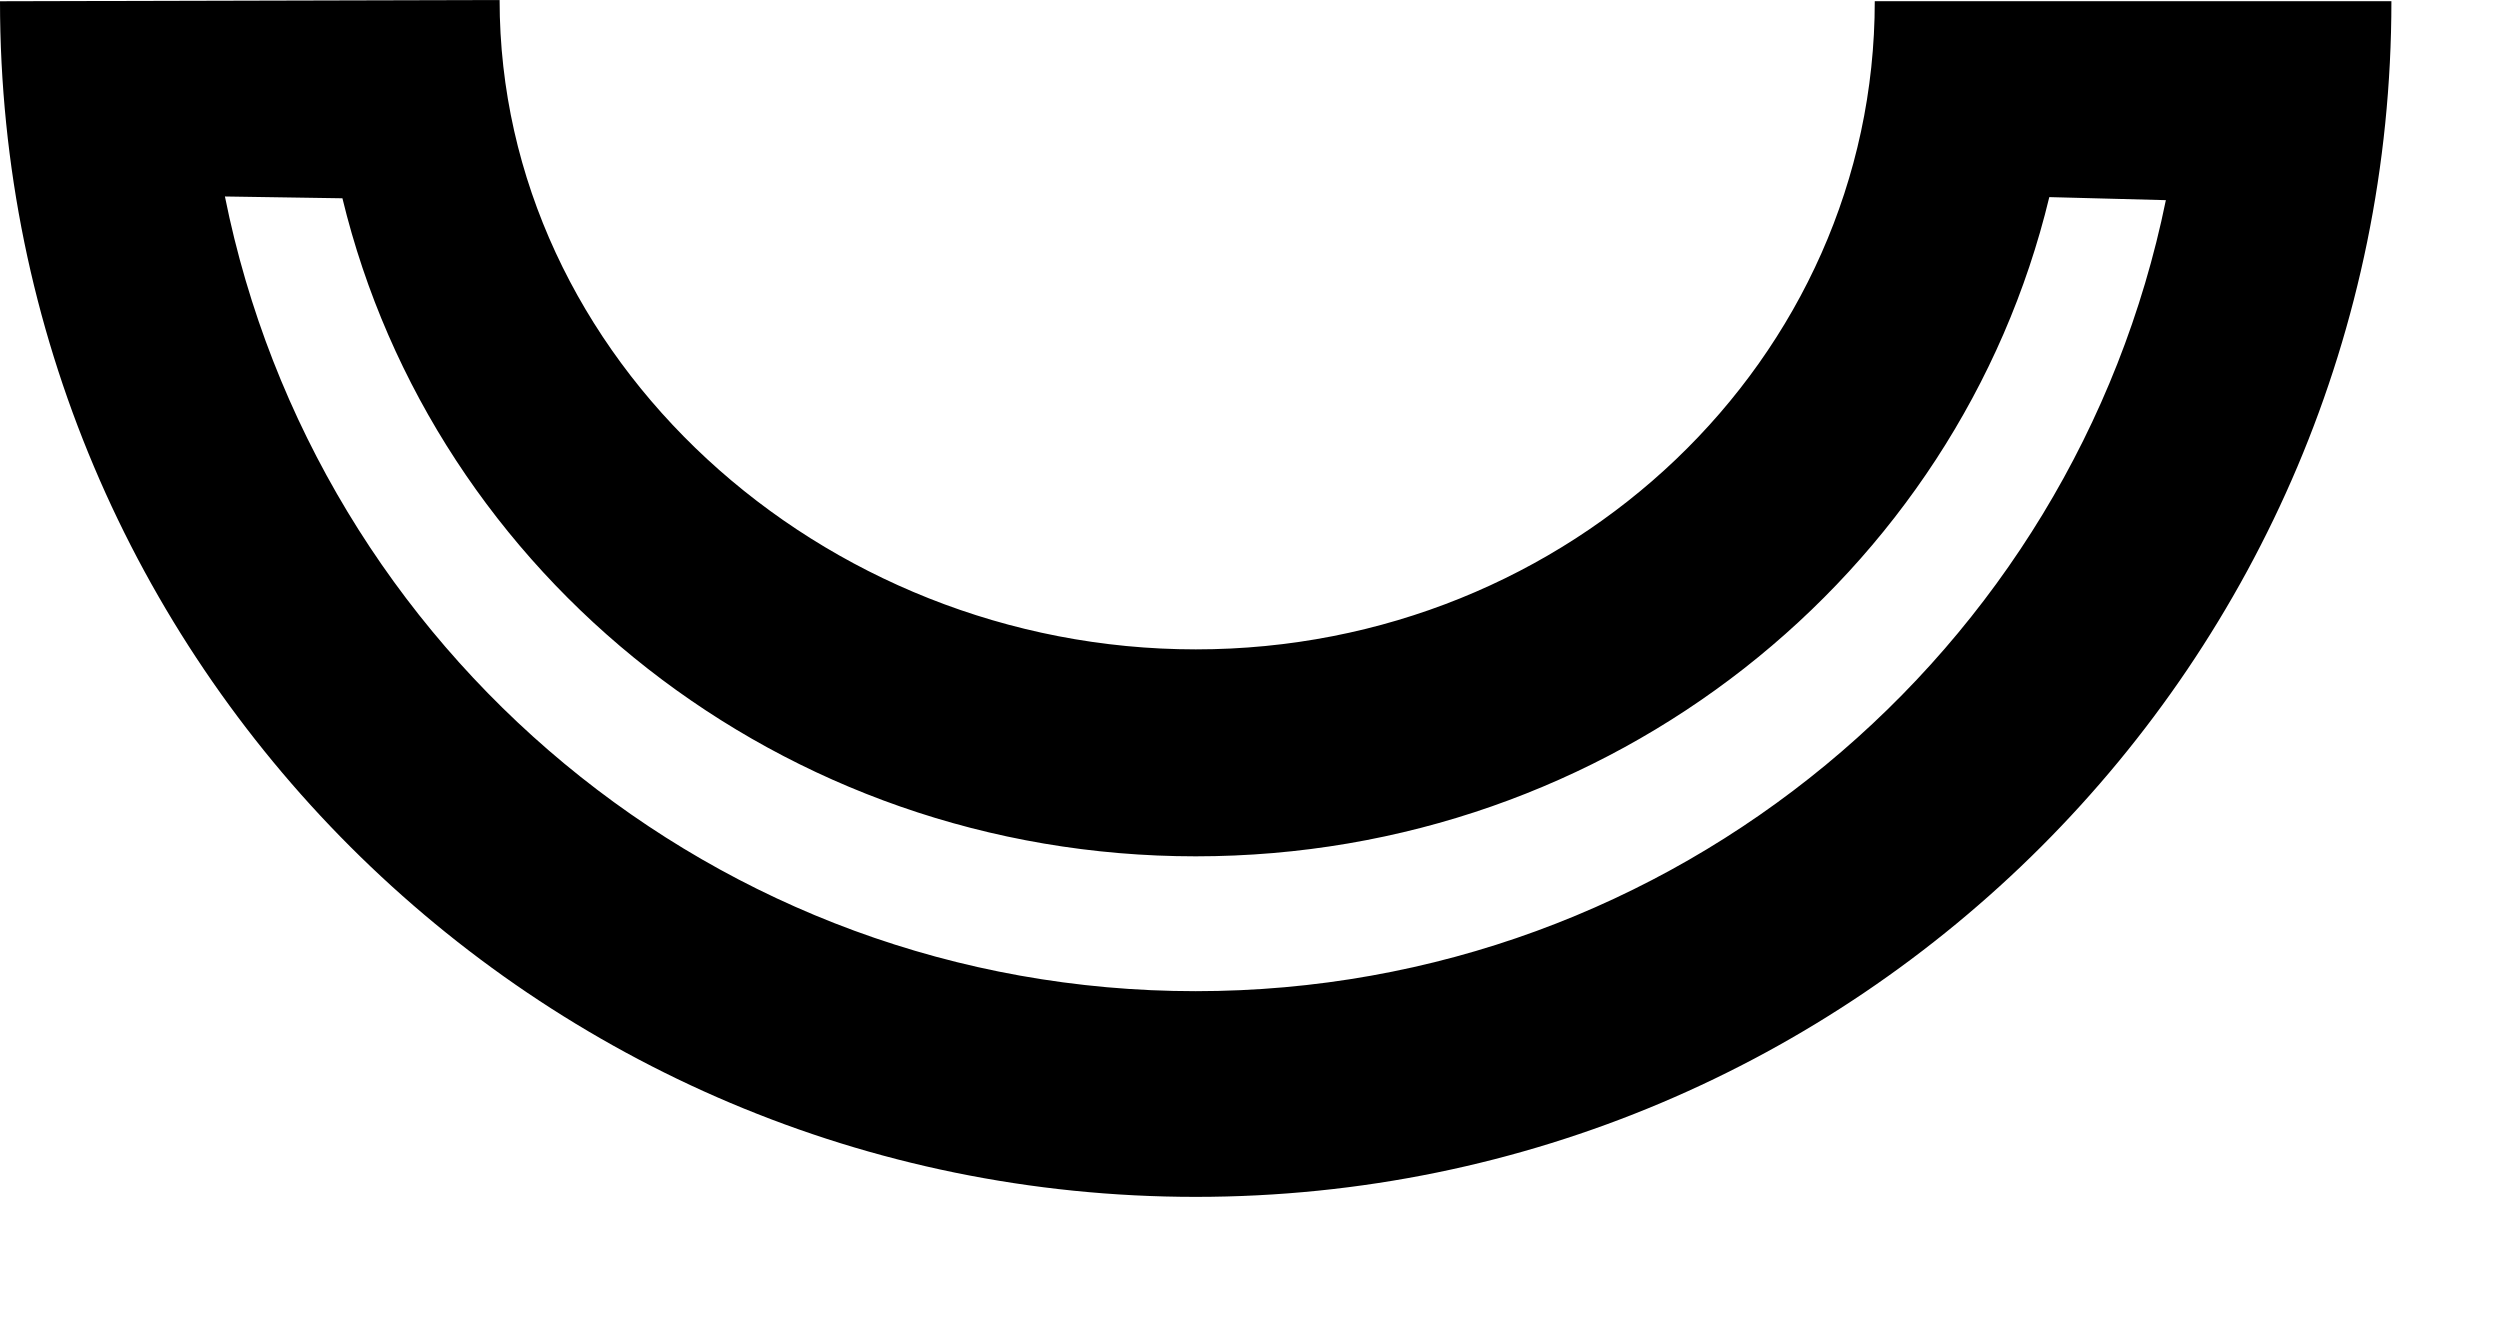 <?xml version="1.0" encoding="utf-8"?>
<!DOCTYPE svg PUBLIC "-//W3C//DTD SVG 1.1//EN" "http://www.w3.org/Graphics/SVG/1.1/DTD/svg11.dtd">
<svg width="32" height="17" xmlns:xlink="http://www.w3.org/1999/xlink" xmlns:xml="http://www.w3.org/XML/1998/namespace" version="1.1" xmlns="http://www.w3.org/2000/svg">
  <g transform="translate(16, 8.5)" id="ToCenterGroup">
    <g transform="translate(0, 0)" id="TranslateGroup">
      <g transform="scale(1)" id="ScaleGroup">
        <g transform="scale(1)" id="InversionGroup">
          <g transform="rotate(0, 0, 0)" id="RotateGroup">
            <g transform="translate(-16, -8.5)" id="ToOriginGroup">
              <rect x="0" y="0" width="32" height="17" id="RawSize" style="fill:none;" />
              <path d="M15.305 15.32 C23.758 15.32 30.61 8.468 30.61 0.015 L23.997 0.015 C23.997 4.593 20.106 8.312 15.306 8.312 C10.506 8.312 6.395 4.586 6.395 0 L0 0.016 C0 8.469 6.855 15.32 15.305 15.32 z M15.305 10.961 C20.621 10.961 25.067 7.359 26.231 2.523 L27.723 2.562 C26.543 8.343 21.43 12.687 15.305 12.687 C9.16 12.687 4.043 8.312 2.879 2.515 L4.383 2.538 C5.551 7.367 10 10.961 15.305 10.961 z" />
            </g>
          </g>
        </g>
      </g>
    </g>
  </g>
</svg>